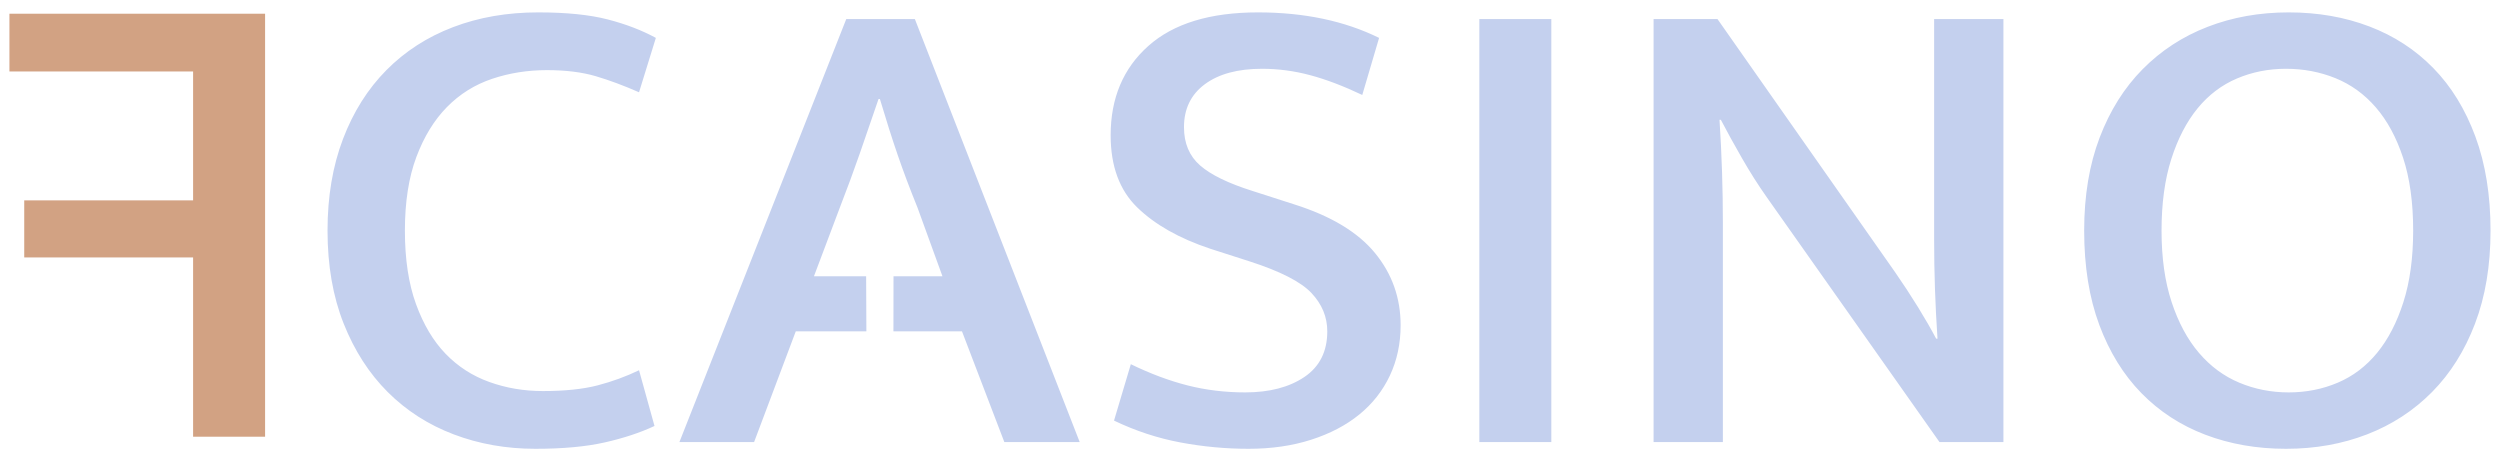 <svg width="196" height="36" viewBox="0 0 196 36" fill="none" xmlns="http://www.w3.org/2000/svg">
<path d="M42.557 30.659C44.28 30.659 45.713 30.51 46.856 30.212C47.999 29.913 49.08 29.518 50.1 29.027L51.313 33.396C50.188 33.923 48.887 34.352 47.41 34.686C45.933 35.019 44.122 35.186 41.977 35.186C39.691 35.186 37.555 34.809 35.568 34.054C33.582 33.3 31.858 32.194 30.399 30.738C28.94 29.282 27.788 27.492 26.944 25.369C26.1 23.246 25.678 20.816 25.678 18.078C25.678 15.411 26.083 13.016 26.892 10.893C27.7 8.77 28.834 6.972 30.294 5.498C31.753 4.024 33.494 2.901 35.516 2.129C37.538 1.357 39.762 0.971 42.188 0.971C44.403 0.971 46.223 1.155 47.647 1.524C49.071 1.892 50.328 2.375 51.419 2.971L50.1 7.235C48.904 6.708 47.77 6.287 46.698 5.971C45.625 5.656 44.351 5.498 42.874 5.498C41.362 5.498 39.929 5.726 38.575 6.182C37.221 6.638 36.043 7.375 35.041 8.393C34.039 9.411 33.239 10.718 32.641 12.314C32.043 13.911 31.744 15.832 31.744 18.078C31.744 20.324 32.034 22.246 32.615 23.842C33.195 25.439 33.968 26.737 34.935 27.738C35.902 28.738 37.045 29.475 38.364 29.948C39.683 30.422 41.08 30.659 42.557 30.659ZM70.045 25.974L70.051 21.658H73.888L71.937 16.289C71.339 14.815 70.82 13.437 70.381 12.156C69.941 10.876 69.475 9.411 68.983 7.761H68.878C68.35 9.305 67.858 10.735 67.401 12.051C66.944 13.367 66.416 14.797 65.818 16.341L63.814 21.658H67.905L67.924 25.974C66.079 25.974 64.234 25.974 62.39 25.974L59.12 34.66H53.265L66.346 1.497H71.726L84.649 34.66H78.741L75.418 25.974H70.045ZM98.626 0.971C102.248 0.971 105.413 1.638 108.121 2.971L106.802 7.445C105.325 6.744 103.963 6.226 102.714 5.893C101.466 5.559 100.209 5.392 98.943 5.392C97.044 5.392 95.55 5.796 94.46 6.603C93.37 7.41 92.824 8.533 92.824 9.972C92.824 11.235 93.246 12.236 94.09 12.972C94.934 13.709 96.306 14.376 98.204 14.973L101.475 16.025C104.358 16.938 106.468 18.21 107.804 19.842C109.141 21.474 109.809 23.36 109.809 25.5C109.809 26.939 109.527 28.255 108.965 29.448C108.402 30.641 107.602 31.659 106.565 32.501C105.527 33.344 104.27 34.002 102.793 34.475C101.317 34.949 99.681 35.186 97.888 35.186C96.095 35.186 94.31 35.019 92.534 34.686C90.758 34.352 89.027 33.782 87.339 32.975L88.657 28.553C90.169 29.29 91.646 29.843 93.088 30.212C94.53 30.58 96.042 30.764 97.624 30.764C99.523 30.764 101.07 30.361 102.266 29.554C103.462 28.746 104.059 27.553 104.059 25.974C104.059 24.851 103.646 23.851 102.82 22.974C101.993 22.096 100.385 21.272 97.993 20.5L94.882 19.5C92.455 18.692 90.547 17.613 89.159 16.262C87.77 14.911 87.075 13.025 87.075 10.604C87.075 7.691 88.06 5.357 90.029 3.603C91.998 1.848 94.864 0.971 98.626 0.971ZM121.624 1.497V34.66H115.98V1.497H121.624ZM129.641 1.497H134.652L148.577 21.342C149.21 22.254 149.808 23.167 150.371 24.079C150.933 24.992 151.408 25.816 151.795 26.553H151.9C151.724 23.956 151.636 21.368 151.636 18.789C151.636 16.21 151.636 13.604 151.636 10.972V1.497H157.069V34.66H152.058L138.503 15.446C137.835 14.499 137.184 13.473 136.551 12.367C135.918 11.262 135.373 10.27 134.916 9.393H134.81C134.986 12.13 135.074 14.841 135.074 17.526C135.074 20.21 135.074 22.904 135.074 25.606V34.66H129.641V1.497ZM179.434 0.971C181.719 0.971 183.829 1.339 185.763 2.076C187.697 2.813 189.368 3.901 190.774 5.34C192.181 6.779 193.28 8.568 194.071 10.709C194.862 12.85 195.258 15.306 195.258 18.078C195.258 20.816 194.853 23.246 194.044 25.369C193.236 27.492 192.11 29.282 190.669 30.738C189.227 32.194 187.53 33.3 185.579 34.054C183.627 34.809 181.508 35.186 179.223 35.186C176.937 35.186 174.827 34.817 172.893 34.081C170.959 33.344 169.289 32.256 167.882 30.817C166.476 29.378 165.377 27.597 164.586 25.474C163.794 23.351 163.399 20.886 163.399 18.078C163.399 15.341 163.803 12.911 164.612 10.788C165.421 8.665 166.546 6.875 167.988 5.419C169.43 3.962 171.126 2.857 173.078 2.103C175.029 1.348 177.148 0.971 179.434 0.971ZM169.465 18.078C169.465 20.219 169.728 22.088 170.256 23.684C170.783 25.281 171.495 26.606 172.392 27.659C173.289 28.711 174.344 29.492 175.557 30.001C176.77 30.51 178.062 30.764 179.434 30.764C180.805 30.764 182.089 30.51 183.284 30.001C184.48 29.492 185.508 28.711 186.37 27.659C187.231 26.606 187.917 25.281 188.427 23.684C188.937 22.088 189.192 20.219 189.192 18.078C189.192 15.868 188.928 13.964 188.401 12.367C187.873 10.77 187.161 9.454 186.264 8.419C185.368 7.384 184.313 6.621 183.1 6.129C181.886 5.638 180.594 5.392 179.223 5.392C177.851 5.392 176.568 5.647 175.372 6.156C174.177 6.665 173.148 7.445 172.287 8.498C171.425 9.551 170.739 10.876 170.229 12.472C169.72 14.069 169.465 15.938 169.465 18.078Z" fill="#C4D0EE"/>
<path d="M0.74 1.076V5.603H15.139V15.709H1.9V20.183H15.139V34.238H20.783V1.076H0.74Z" fill="#D2A283"/>
</svg>
